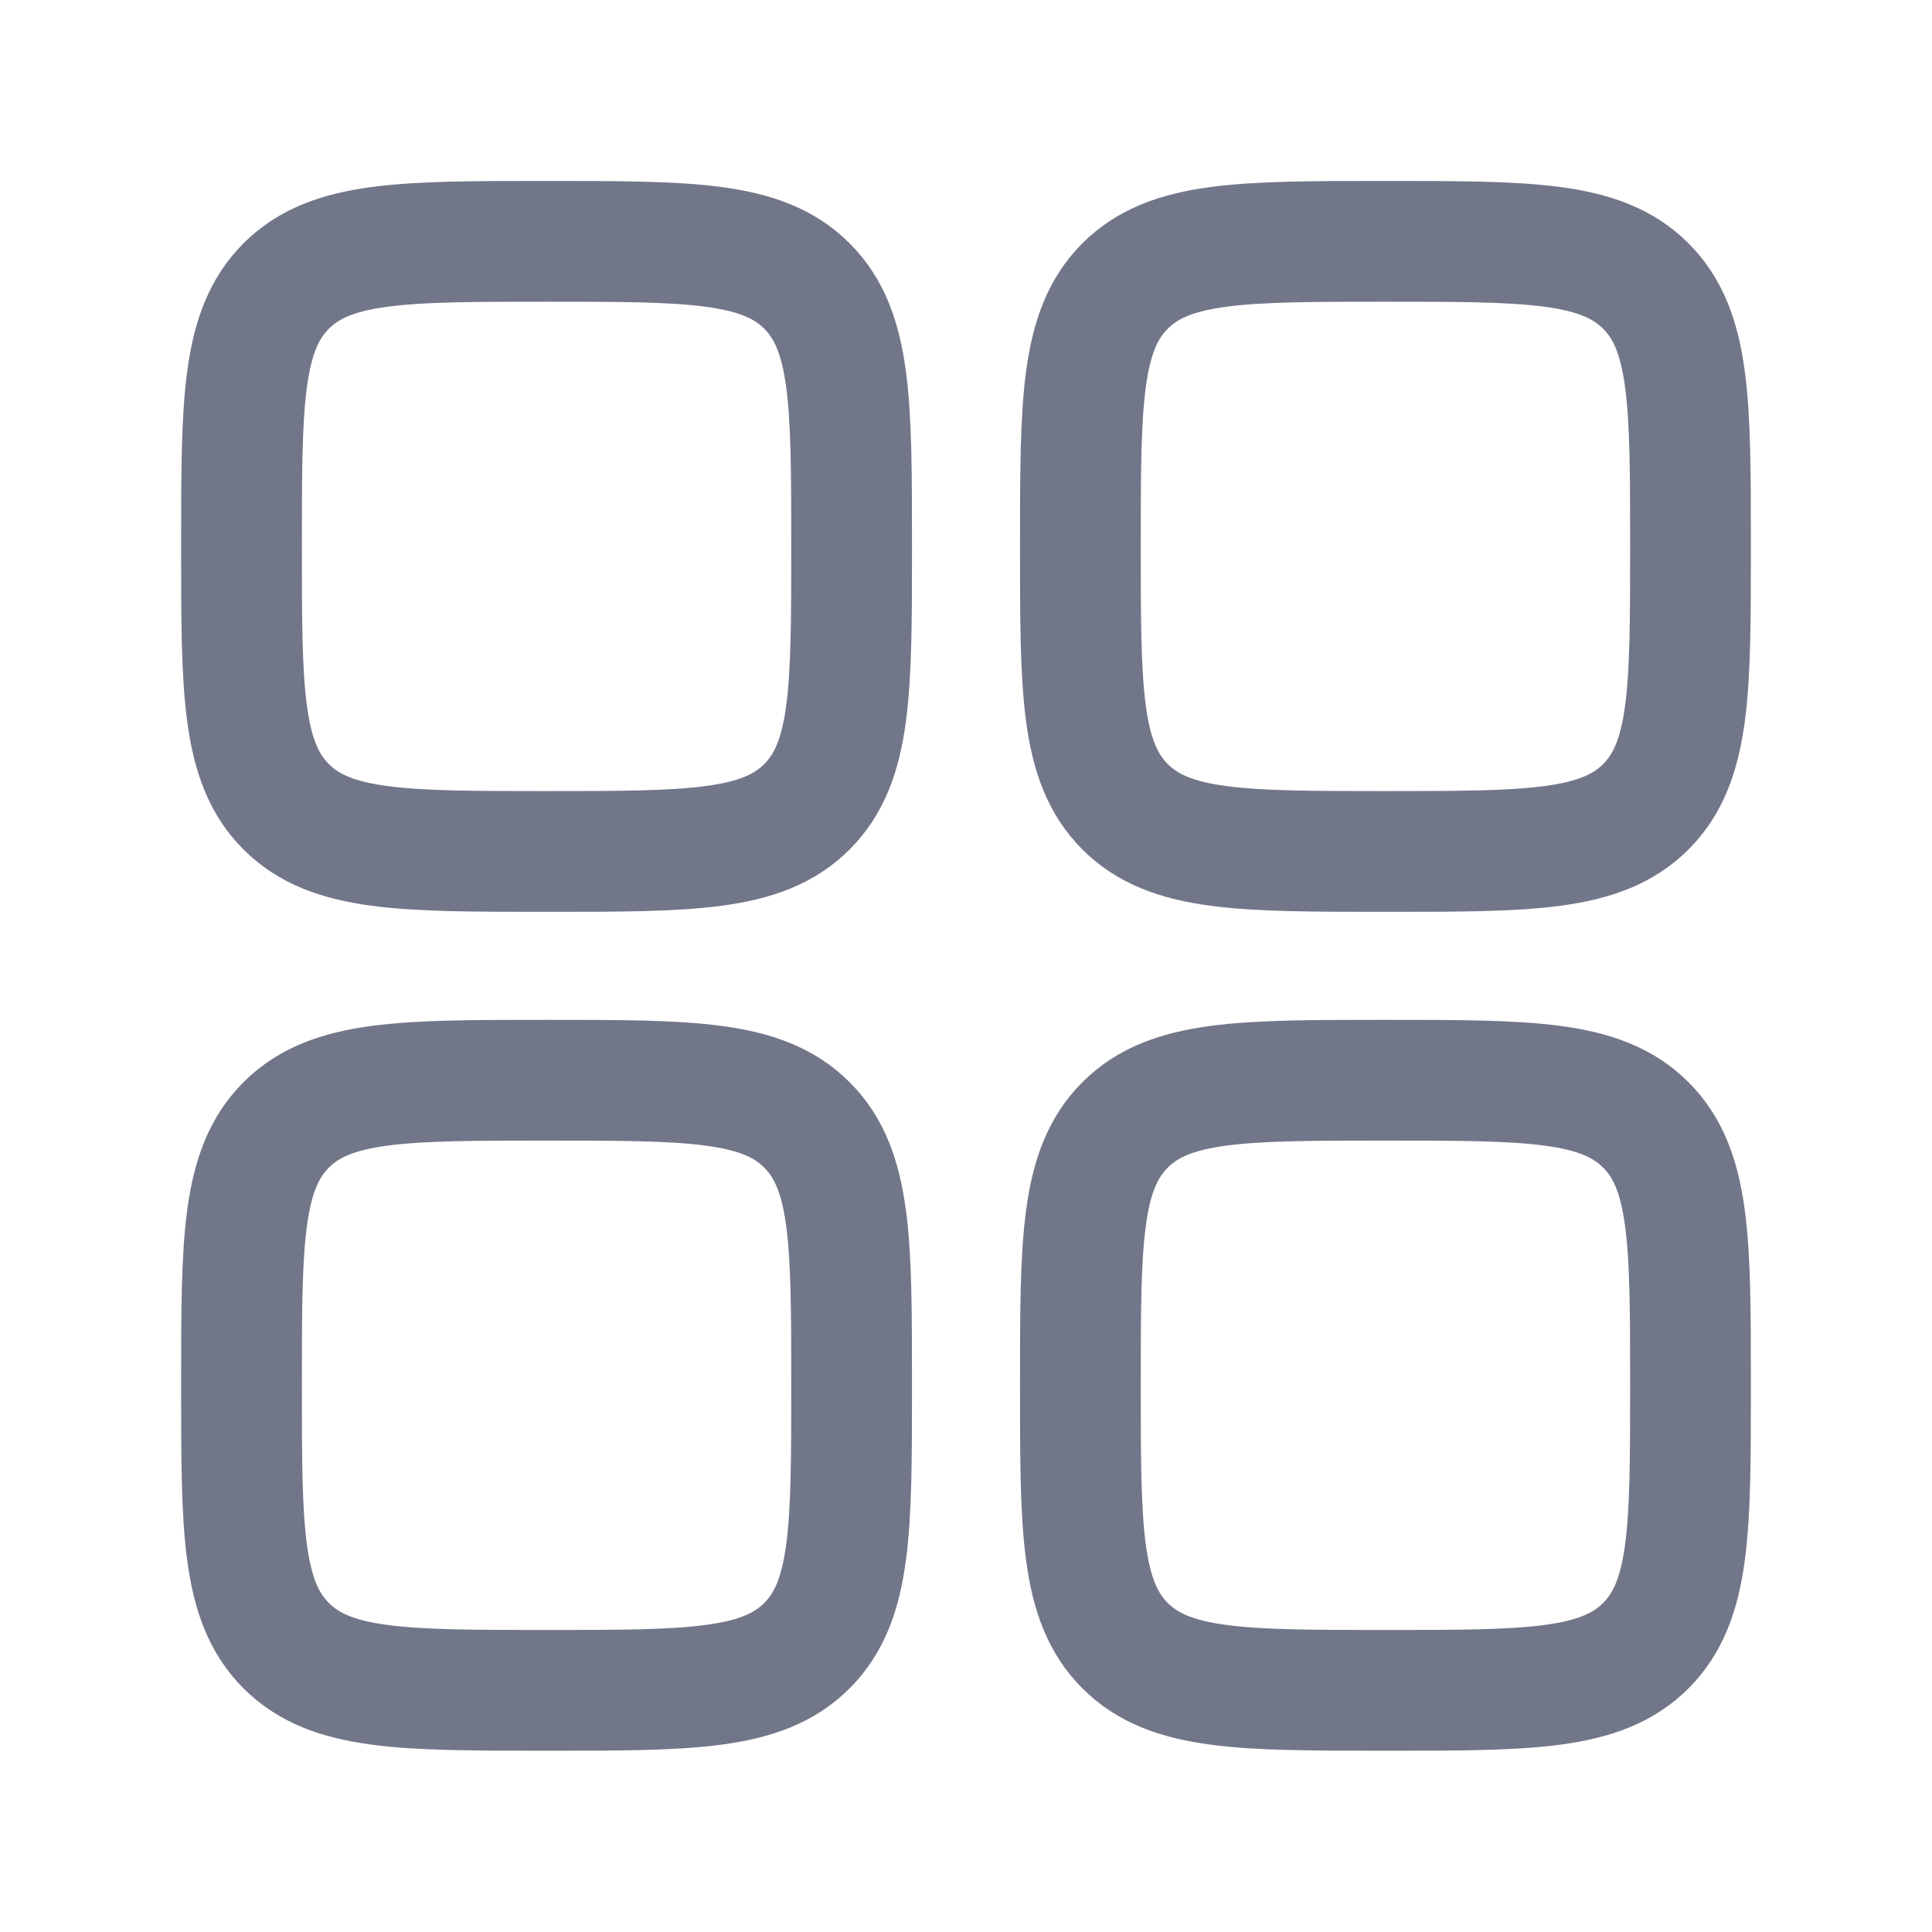 <svg width="24" height="24" viewBox="0 0 24 24" fill="none" xmlns="http://www.w3.org/2000/svg">
<path d="M3 6.788C3 5.001 3 4.108 3.555 3.553C4.11 2.998 5.003 2.998 6.789 2.998C8.576 2.998 9.469 2.998 10.024 3.553C10.579 4.108 10.579 5.001 10.579 6.788C10.579 8.574 10.579 9.467 10.024 10.022C9.469 10.577 8.576 10.577 6.789 10.577C5.003 10.577 4.11 10.577 3.555 10.022C3 9.467 3 8.574 3 6.788Z" stroke="#727689" stroke-width="1.5"/>
<path d="M13.421 17.209C13.421 15.422 13.421 14.529 13.976 13.974C14.531 13.419 15.424 13.419 17.21 13.419C18.997 13.419 19.89 13.419 20.445 13.974C21 14.529 21 15.422 21 17.209C21 18.995 21 19.888 20.445 20.443C19.89 20.998 18.997 20.998 17.21 20.998C15.424 20.998 14.531 20.998 13.976 20.443C13.421 19.888 13.421 18.995 13.421 17.209Z" stroke="#727689" stroke-width="1.5"/>
<path d="M3 17.209C3 15.422 3 14.529 3.555 13.974C4.11 13.419 5.003 13.419 6.789 13.419C8.576 13.419 9.469 13.419 10.024 13.974C10.579 14.529 10.579 15.422 10.579 17.209C10.579 18.995 10.579 19.888 10.024 20.443C9.469 20.998 8.576 20.998 6.789 20.998C5.003 20.998 4.11 20.998 3.555 20.443C3 19.888 3 18.995 3 17.209Z" stroke="#727689" stroke-width="1.5"/>
<path d="M13.421 6.788C13.421 5.001 13.421 4.108 13.976 3.553C14.531 2.998 15.424 2.998 17.21 2.998C18.997 2.998 19.89 2.998 20.445 3.553C21 4.108 21 5.001 21 6.788C21 8.574 21 9.467 20.445 10.022C19.89 10.577 18.997 10.577 17.21 10.577C15.424 10.577 14.531 10.577 13.976 10.022C13.421 9.467 13.421 8.574 13.421 6.788Z" stroke="#727689" stroke-width="1.5"/>
</svg>
